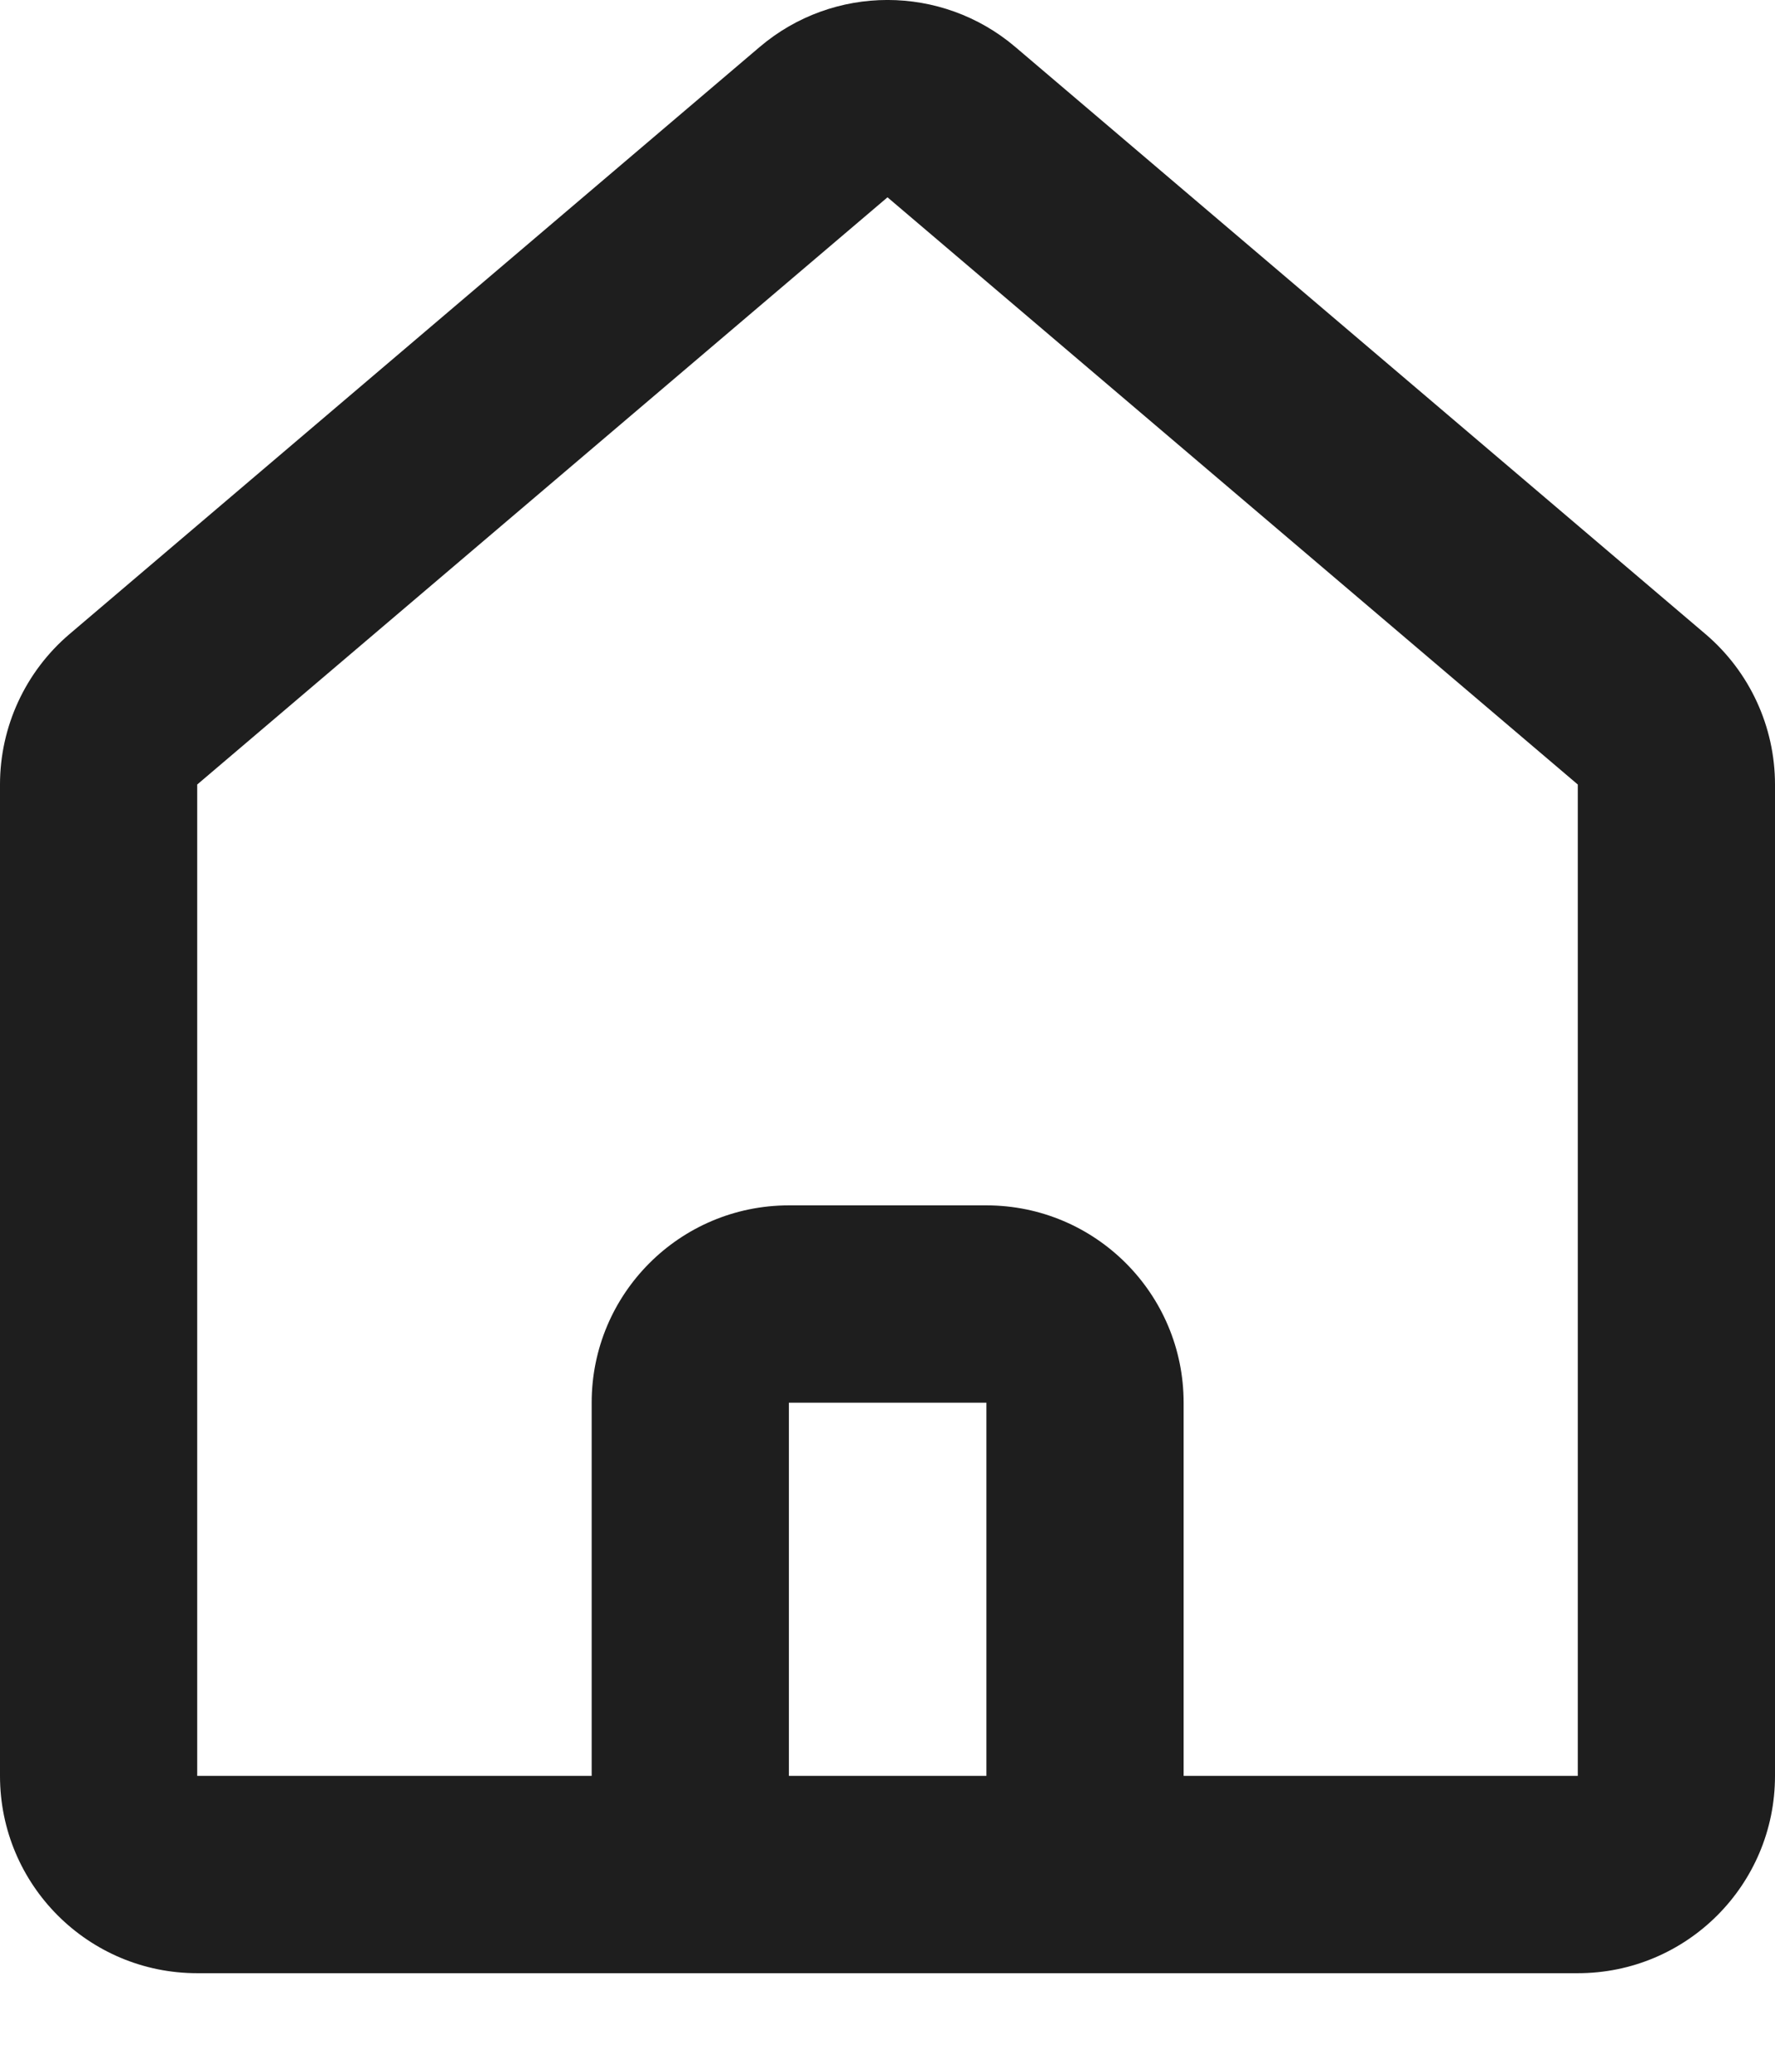 <svg width="18" height="21" viewBox="0 0 18 21" fill="none" xmlns="http://www.w3.org/2000/svg">
<path fill-rule="evenodd" clip-rule="evenodd" d="M10.296 0.476C9.549 -0.159 8.451 -0.159 7.704 0.476L0.704 6.428C0.258 6.808 0 7.365 0 7.952V18.001C0 19.106 0.895 20.001 2 20.001H16C17.105 20.001 18 19.106 18 18.001V7.952C18 7.365 17.742 6.808 17.296 6.428L10.296 0.476ZM9 2L16 7.952V18.001H12.003V14.218C12.003 13.113 11.107 12.218 10.003 12.218H8C6.895 12.218 6 13.113 6 14.218V18.001H2V7.952L9 2ZM8 18.001H10.003V14.218L8 14.218V18.001Z" fill="#1E1E1E"/>
</svg>
